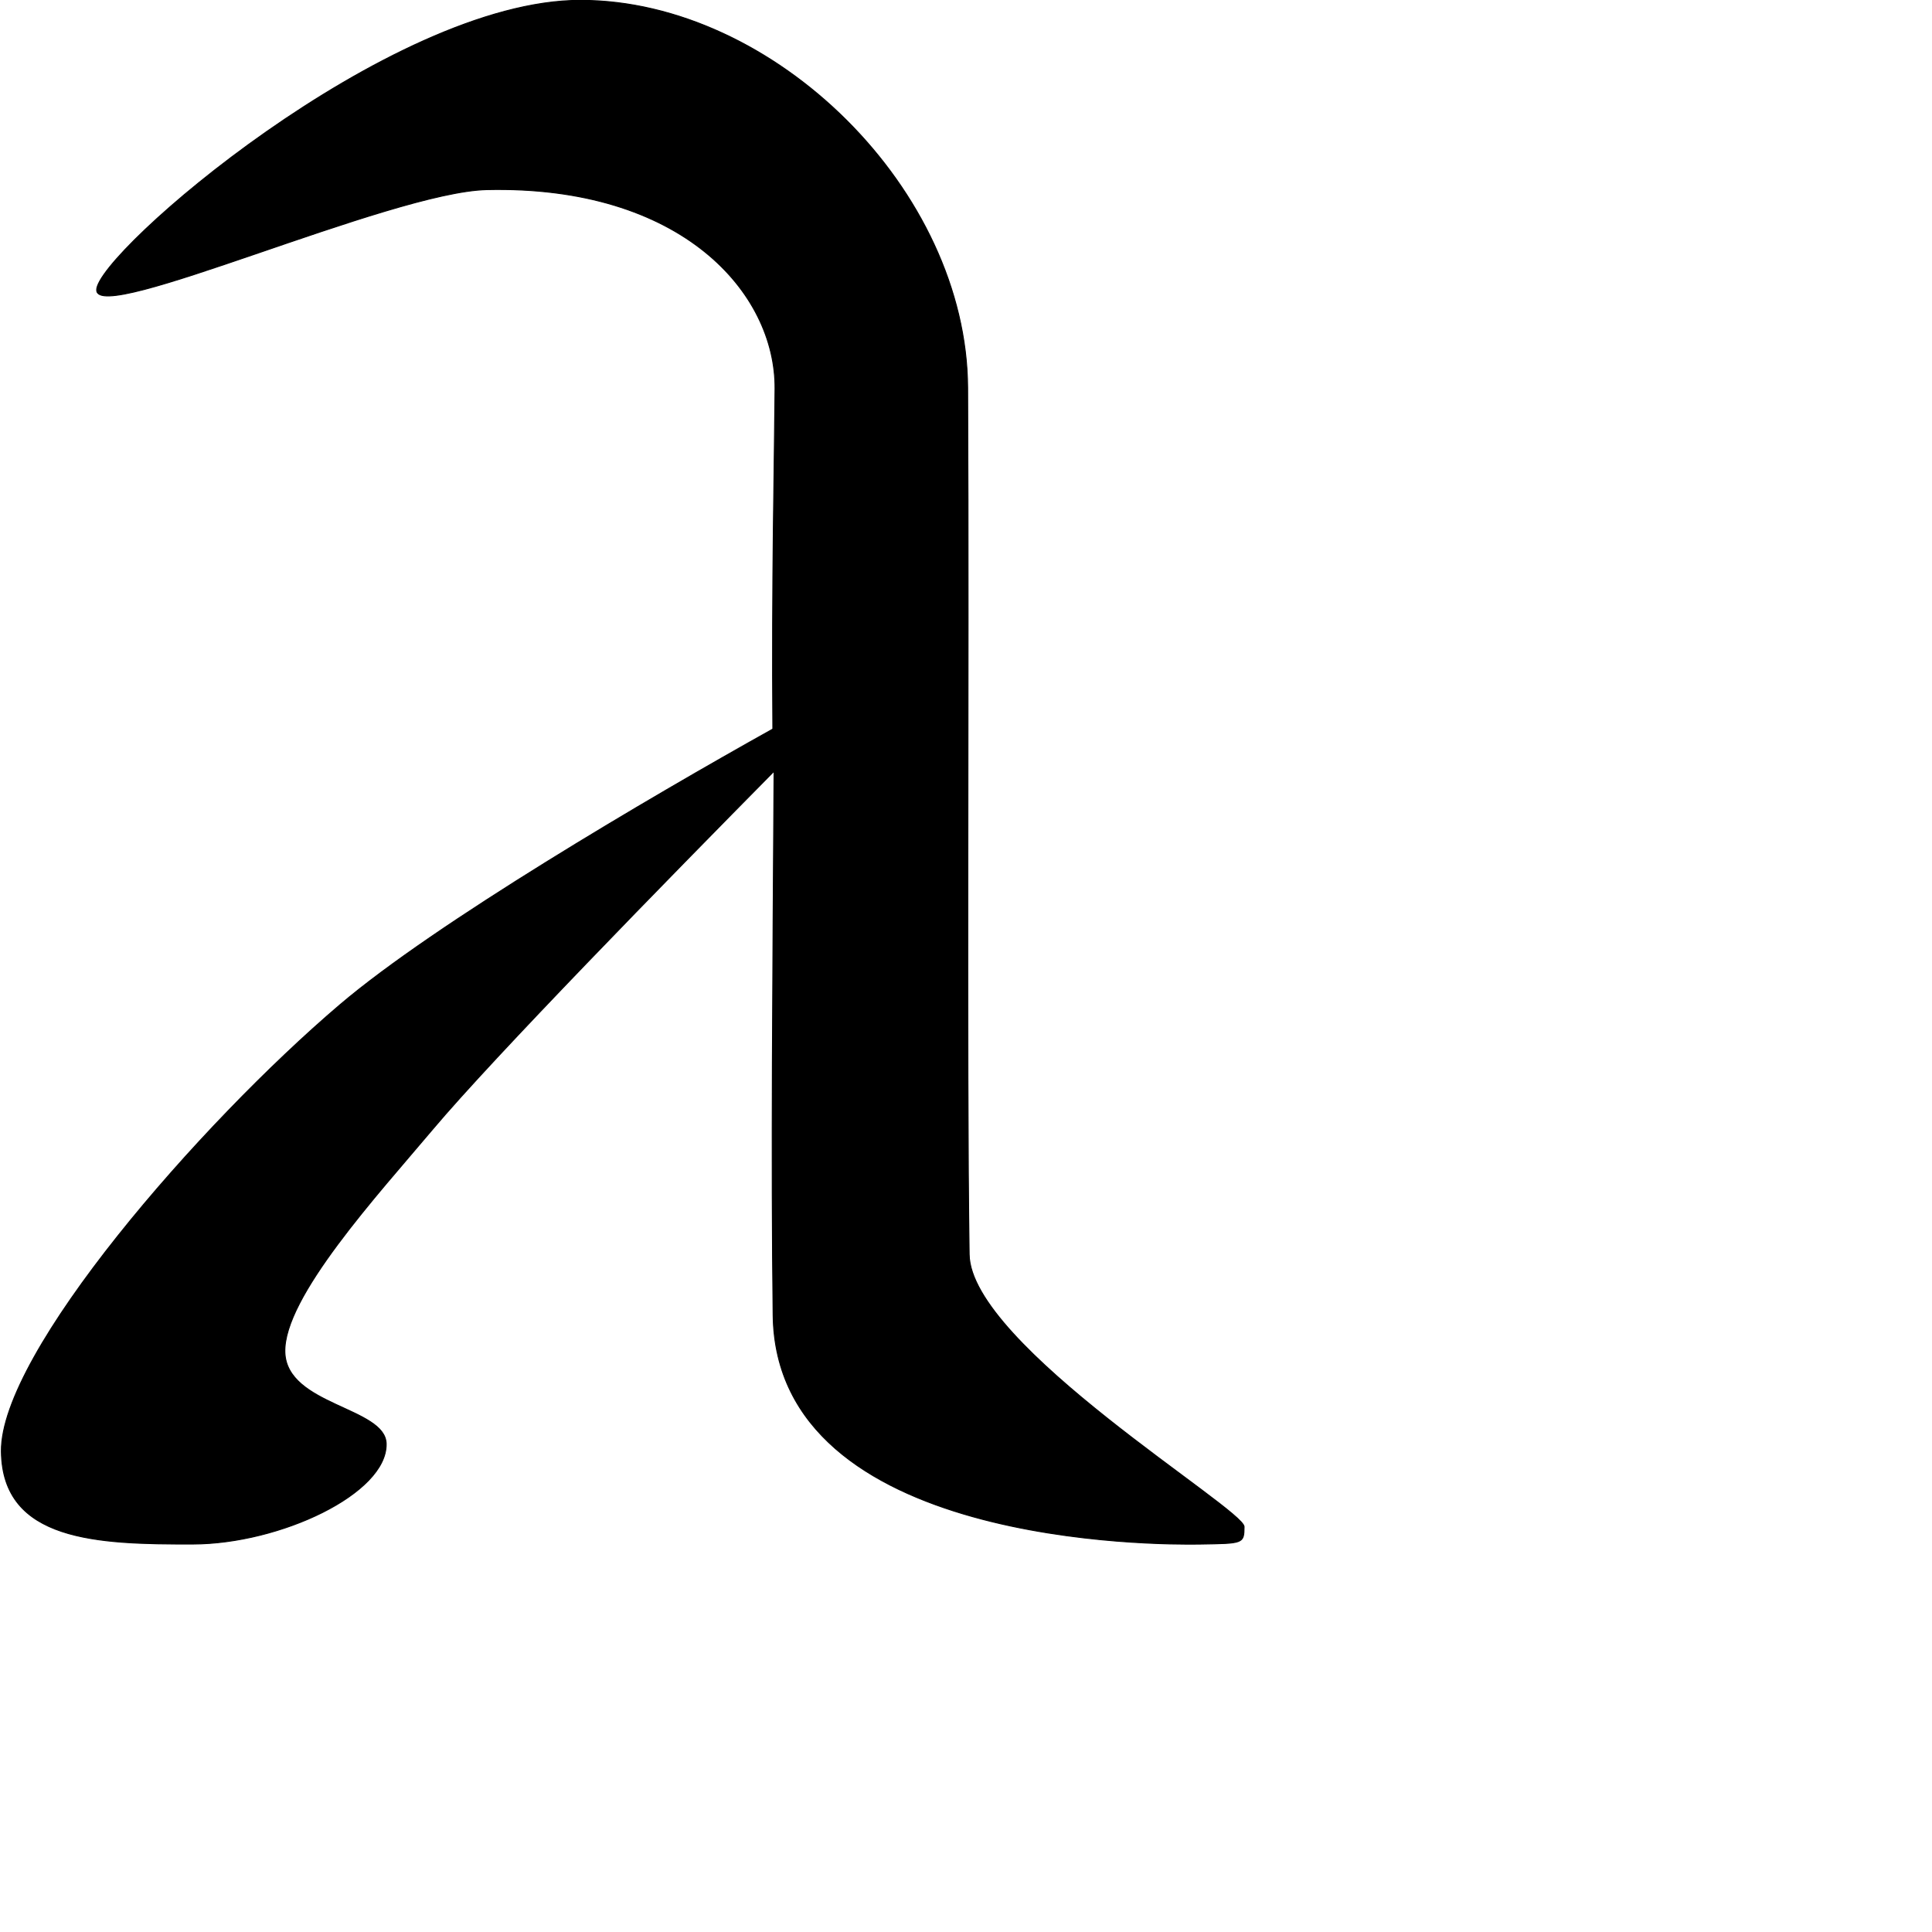 <?xml version="1.0" encoding="UTF-8" standalone="no"?>
<!DOCTYPE svg PUBLIC "-//W3C//DTD SVG 1.1//EN" "http://www.w3.org/Graphics/SVG/1.1/DTD/svg11.dtd">
<svg width="100%" height="100%" viewBox="0 0 2048 2048" version="1.1" xmlns="http://www.w3.org/2000/svg" xmlns:xlink="http://www.w3.org/1999/xlink" xml:space="preserve" xmlns:serif="http://www.serif.com/" style="fill-rule:evenodd;clip-rule:evenodd;stroke-linecap:round;stroke-linejoin:round;stroke-miterlimit:1.5;">
    <g id="レイヤー5">
        <path d="M819.239,772.812C818.066,617.117 820.917,493.874 821.57,412.214C822.384,310.413 722.925,196.199 515.957,201.01C413.824,203.384 102.849,344.771 102.453,307.454C102.044,268.896 412.589,0.272 615.301,0.343C820.971,0.415 1024.71,202.067 1025.73,411.034C1027.23,715.973 1024.32,1123.5 1027.36,1329.75C1028.79,1426.21 1318.93,1599.78 1318.79,1618.47C1318.65,1636.44 1317.96,1636.06 1271.67,1636.81C1229.3,1637.5 822.682,1639.36 819.551,1394.27C817.445,1229.33 819.206,1036.84 820.538,817.531C707.181,932.332 523.625,1119.9 458.65,1197.05C400.693,1265.86 300.157,1375.37 301.984,1433.48C303.761,1489.98 408.821,1491.89 409.387,1530.62C410.155,1583.23 296.841,1636.54 204.486,1636.75C103.321,1636.99 2.496,1633.86 1.446,1538.54C0.3,1434.48 212.05,1191.34 360.444,1065.03C461.575,978.945 688.935,845.513 819.239,772.812Z" style="stroke:black;stroke-width:1px;"/>
    </g>
</svg>

